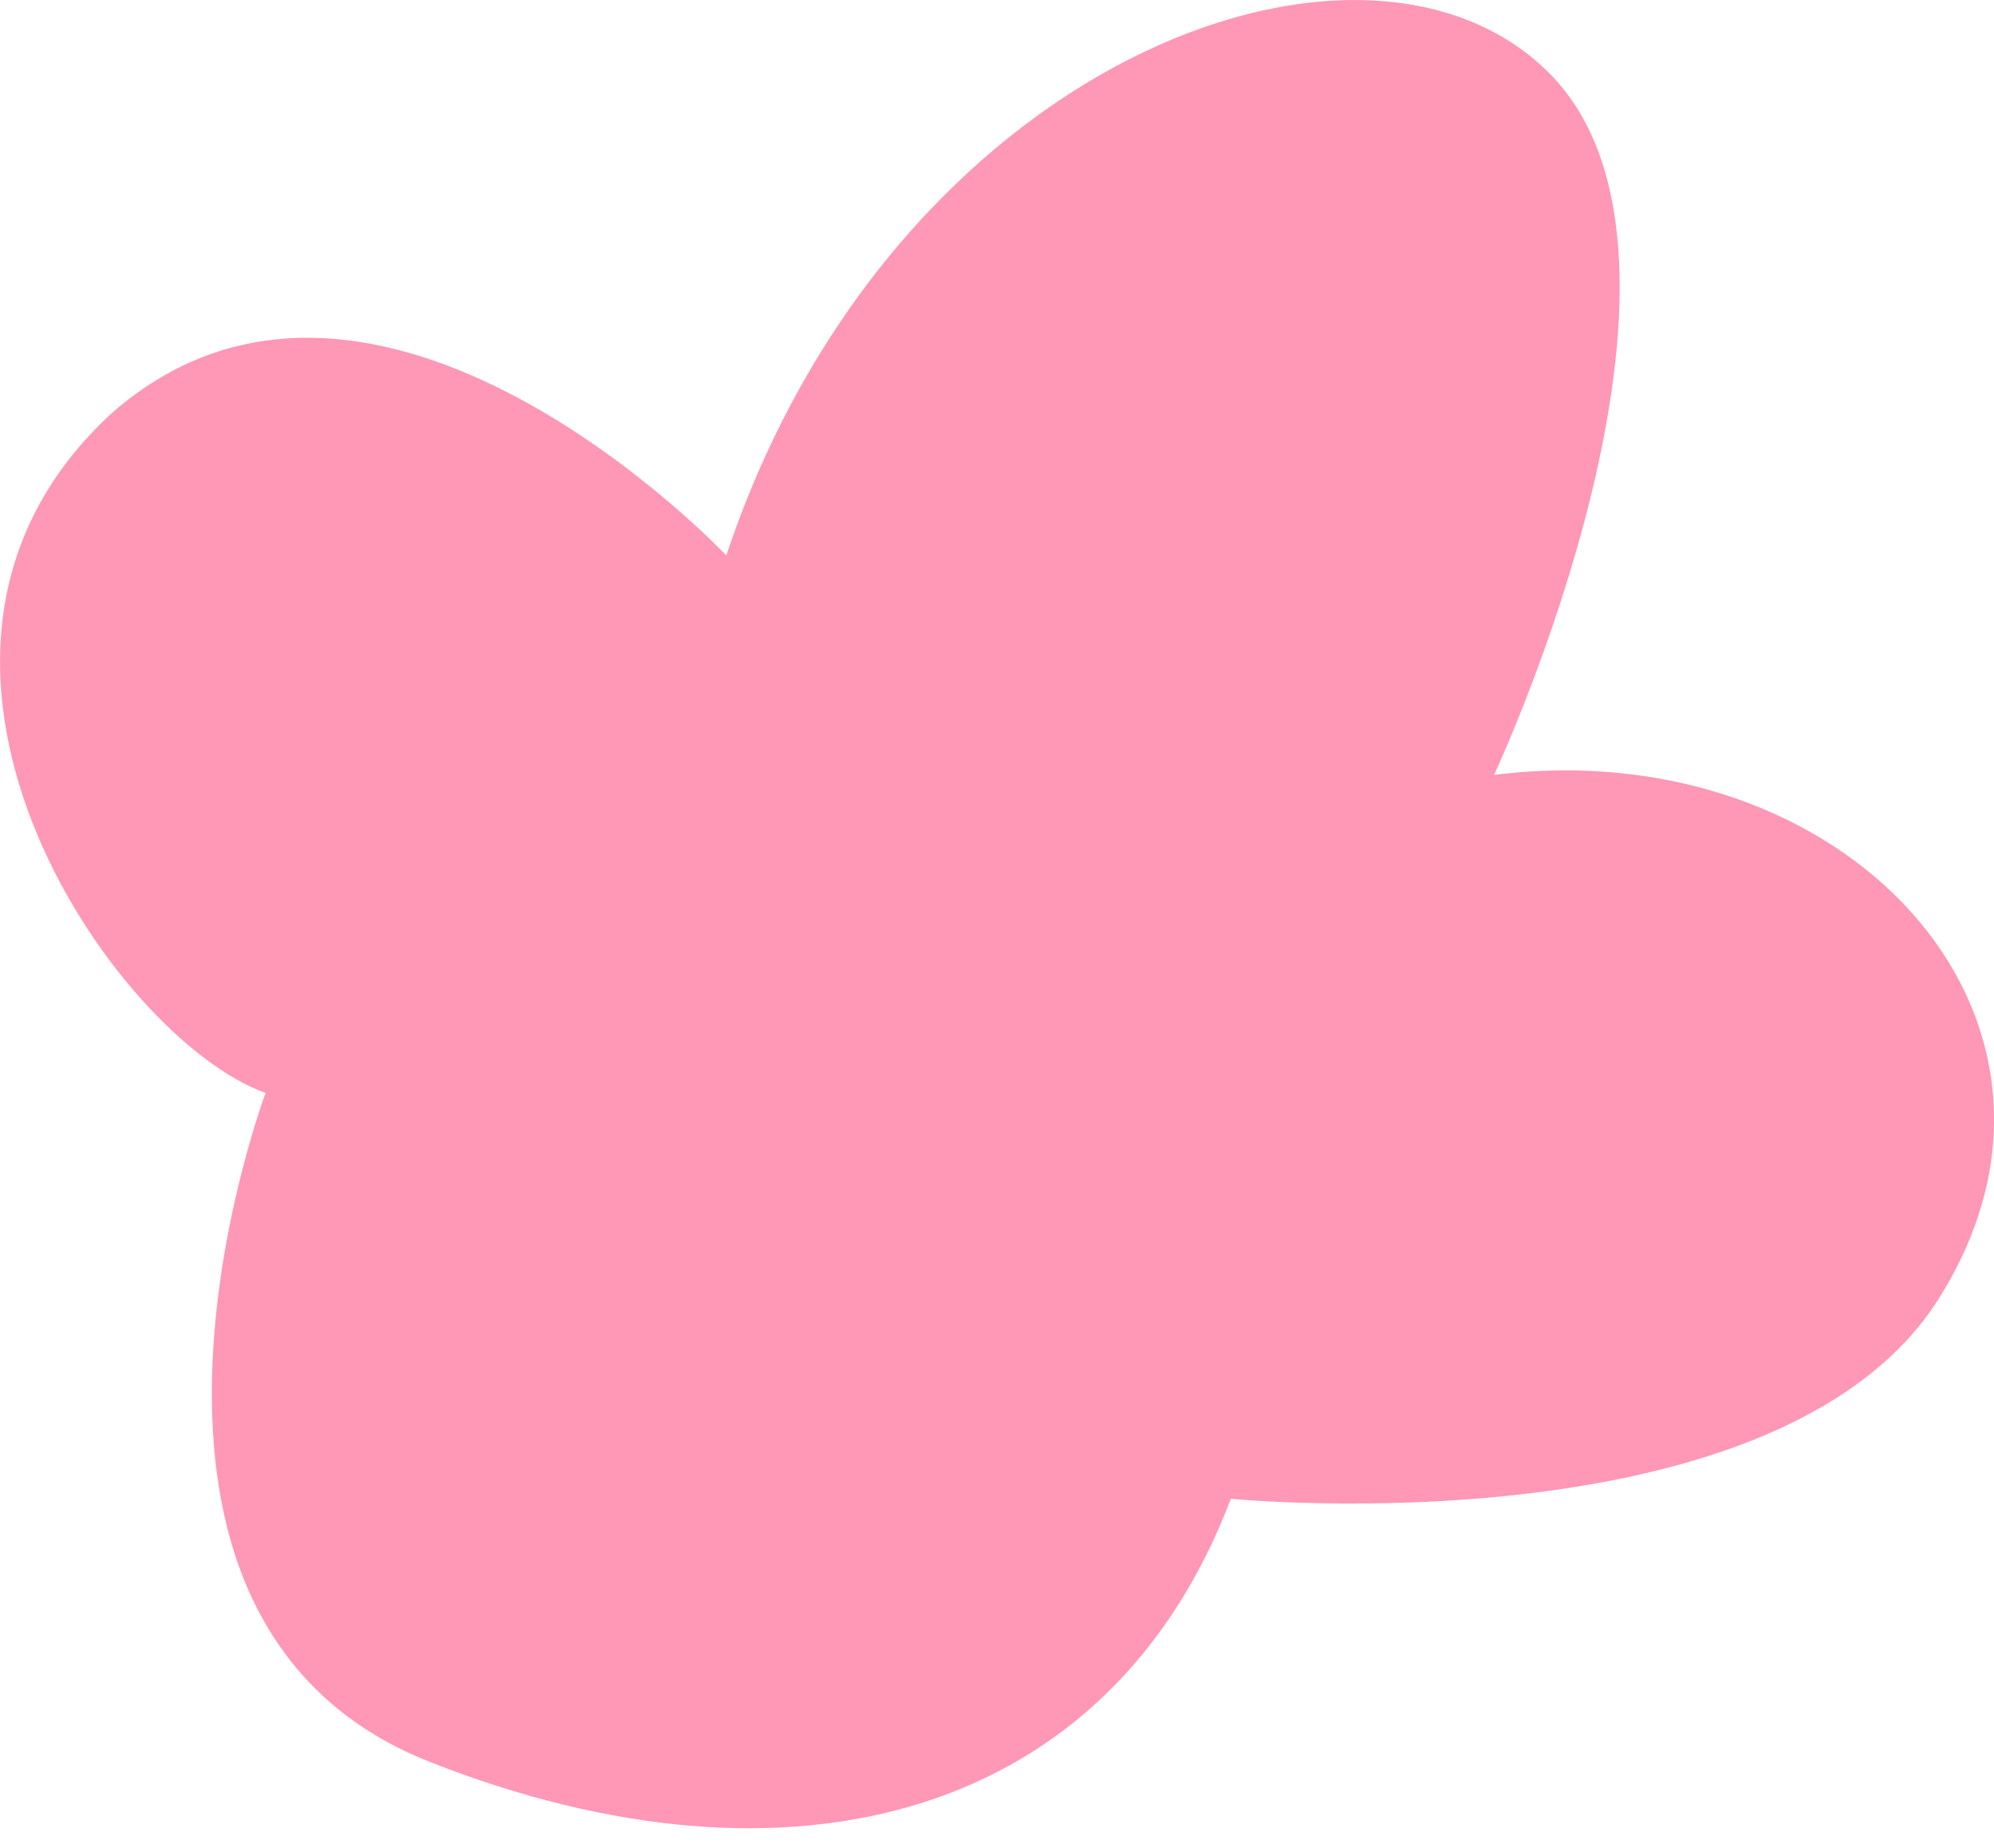 <svg fill="none" height="38" viewBox="0 0 41 38" width="41" xmlns="http://www.w3.org/2000/svg"><path d="m30.721 15.932s4.962-10.6 1.128-14.434c-3.834-3.834-13.532-.226-16.915 9.924 0 0-7.217-7.668-12.63-2.932-5.413 4.962-0 12.856 3.157 13.983 0 0-4.06 10.826 3.383 13.758s13.983 1.128 16.464-5.413c0 0 11.502 1.128 14.66-4.285 3.383-5.638-2.03-11.502-9.247-10.6z" fill="#ff97b7"/></svg>